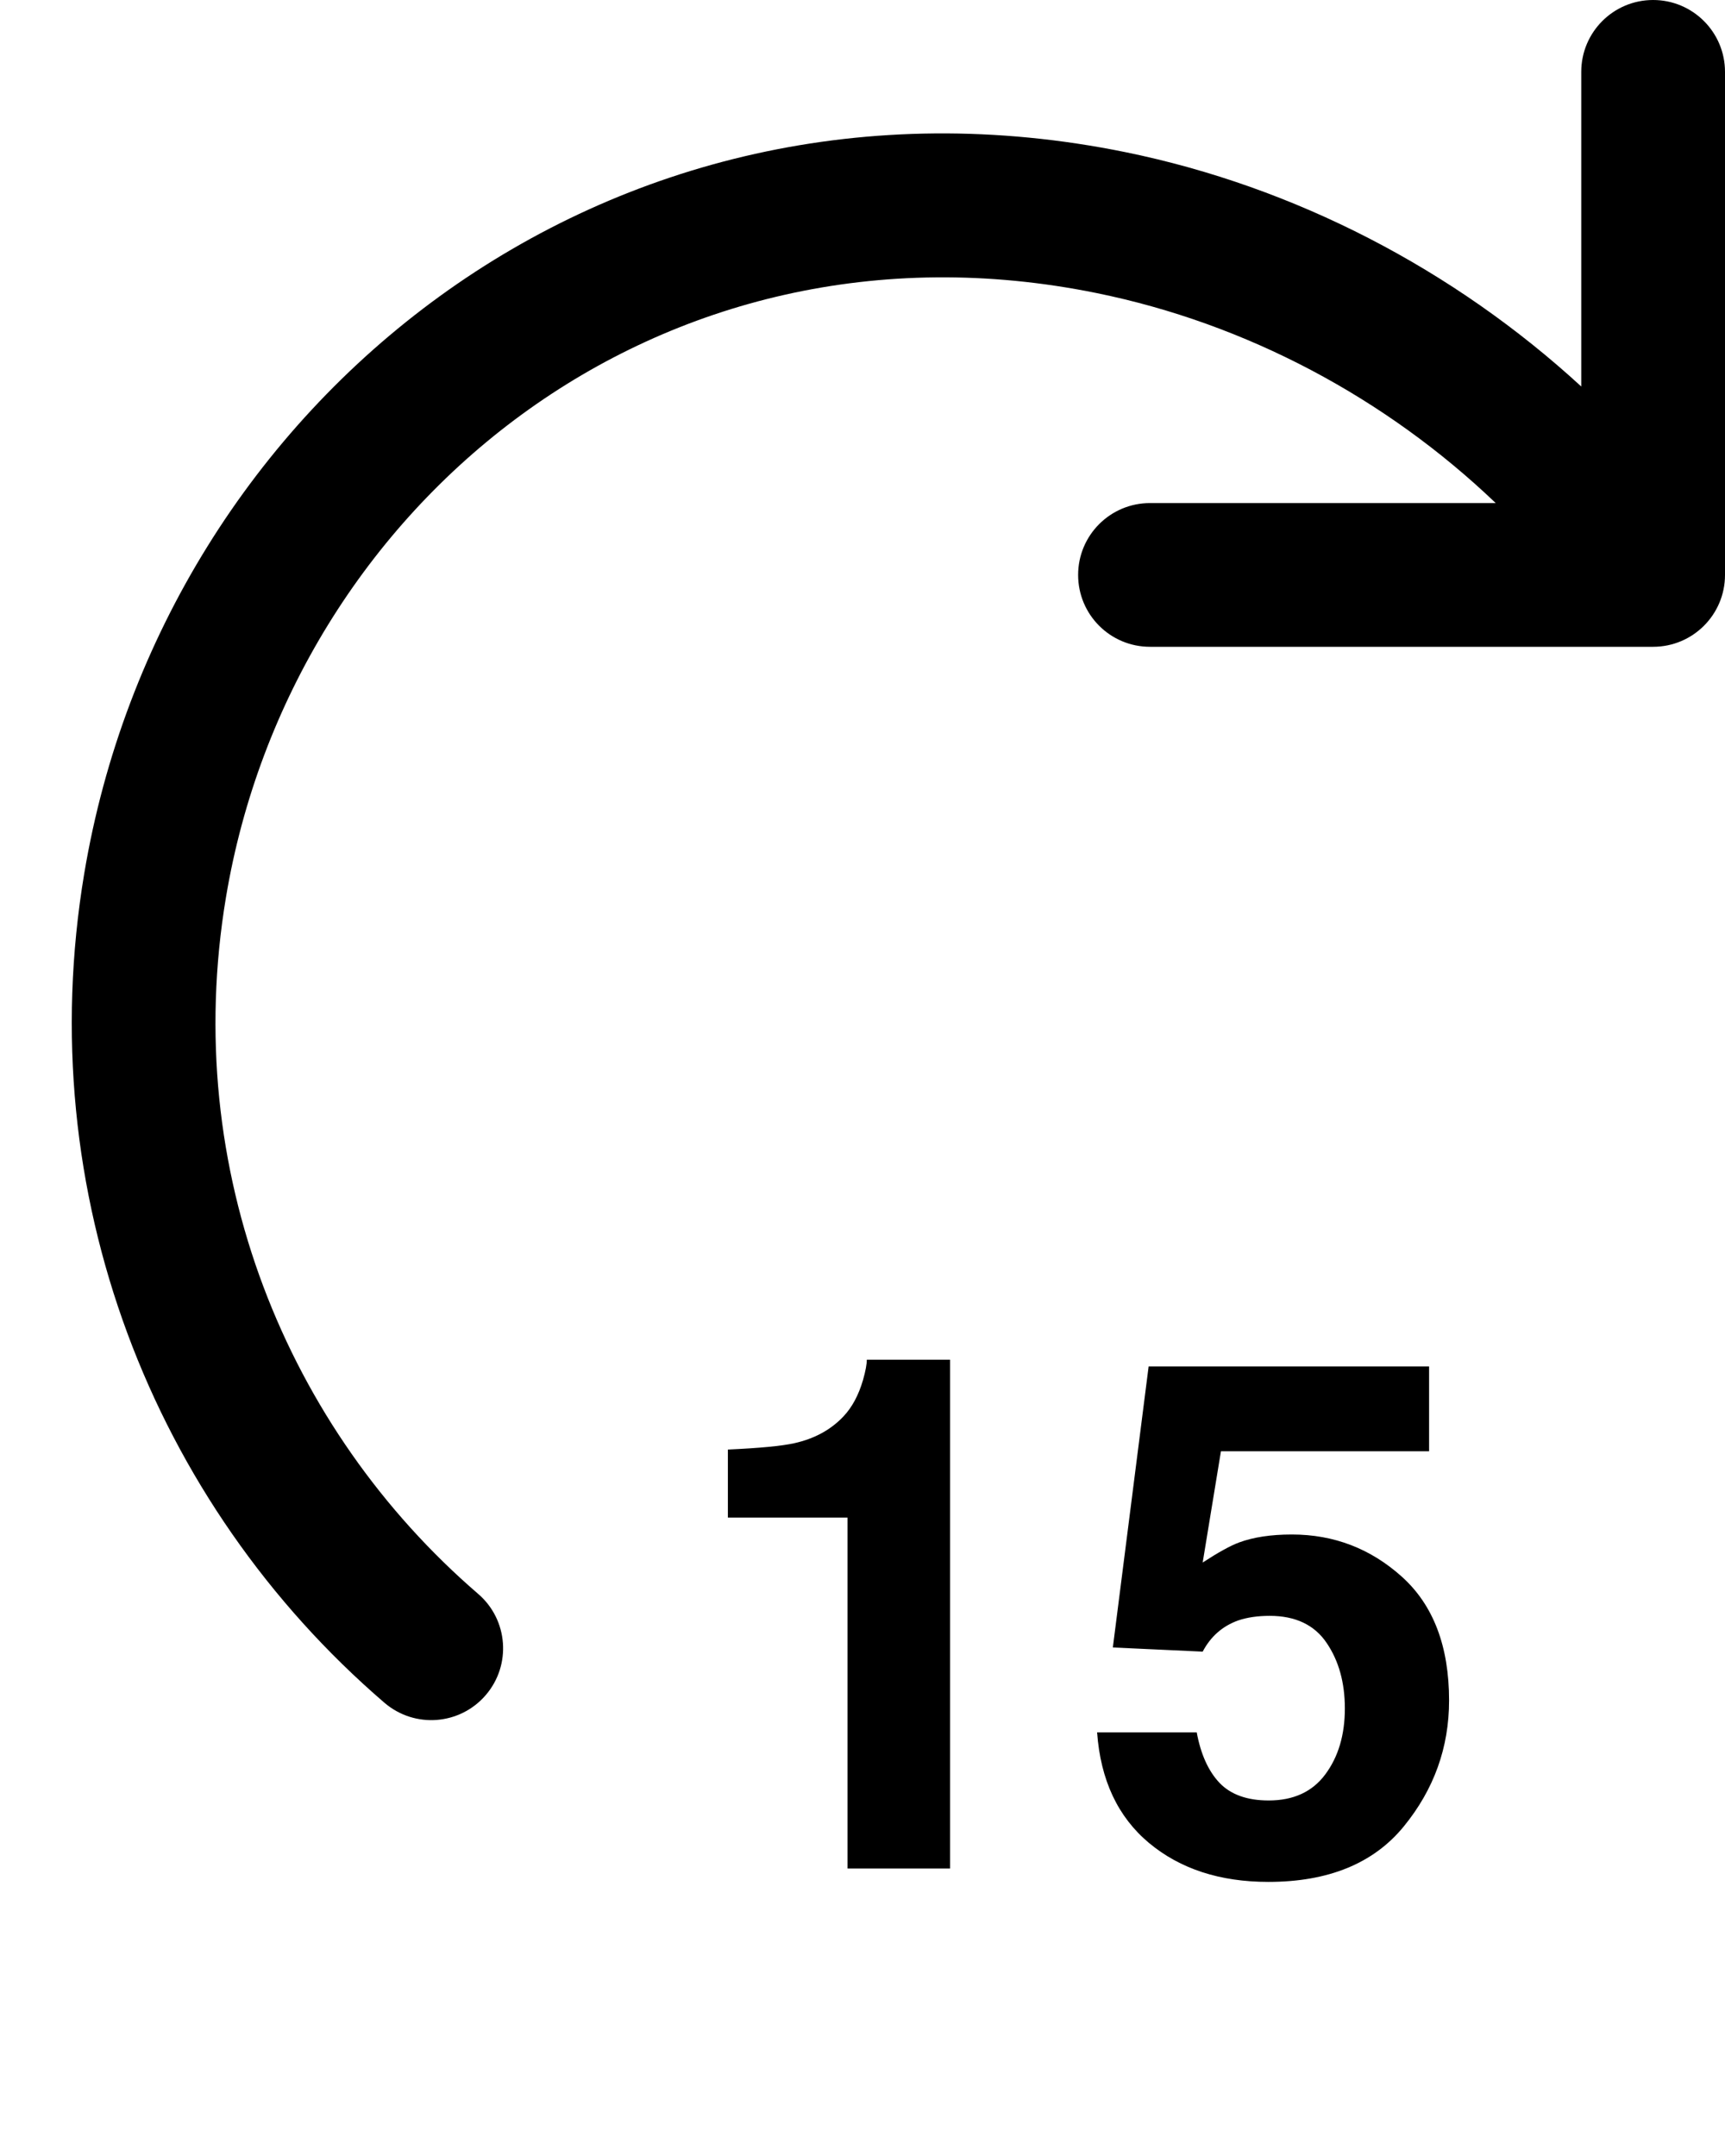 <svg width="24" height="30" viewBox="0 0 24 30" fill="none" xmlns="http://www.w3.org/2000/svg">
<path d="M23 0C22.447 0 22 0.448 22 1V5.378C20.228 3.75 18.018 2.599 15.657 2.117C8.448 0.648 2.27 5.578 1.172 12.155C0.428 16.607 2.127 20.921 5.347 23.692C5.769 24.055 6.399 24.004 6.757 23.588C7.118 23.17 7.071 22.538 6.652 22.178C3.997 19.89 2.508 16.291 3.144 12.485C4.057 7.02 9.168 2.839 15.257 4.078C17.337 4.501 19.279 5.536 20.81 7H16C15.447 7 15 7.448 15 8C15 8.553 15.447 9 16 9H23C23.552 9 24 8.553 24 8V1C24 0.448 23.552 0 23 0Z" fill="black"/>
<path d="M10.127 21.117V20.17C10.566 20.15 10.874 20.121 11.05 20.082C11.33 20.02 11.558 19.896 11.733 19.711C11.854 19.584 11.945 19.415 12.007 19.203C12.043 19.076 12.06 18.982 12.06 18.92H13.218V26H11.792V21.117H10.127ZM16.65 24.105C16.706 24.408 16.811 24.643 16.968 24.809C17.124 24.971 17.352 25.053 17.651 25.053C17.996 25.053 18.259 24.932 18.438 24.691C18.62 24.447 18.711 24.141 18.711 23.773C18.711 23.412 18.626 23.108 18.457 22.86C18.288 22.61 18.024 22.484 17.666 22.484C17.497 22.484 17.35 22.506 17.227 22.548C17.009 22.626 16.844 22.771 16.733 22.982L15.483 22.924L15.981 19.013H19.883V20.194H16.987L16.733 21.742C16.948 21.602 17.116 21.509 17.236 21.464C17.438 21.389 17.684 21.352 17.974 21.352C18.56 21.352 19.071 21.549 19.507 21.942C19.943 22.336 20.161 22.909 20.161 23.661C20.161 24.315 19.951 24.9 19.531 25.414C19.111 25.928 18.483 26.186 17.646 26.186C16.973 26.186 16.419 26.005 15.986 25.644C15.553 25.282 15.312 24.77 15.264 24.105H16.65Z" fill="black"/>
</svg>
